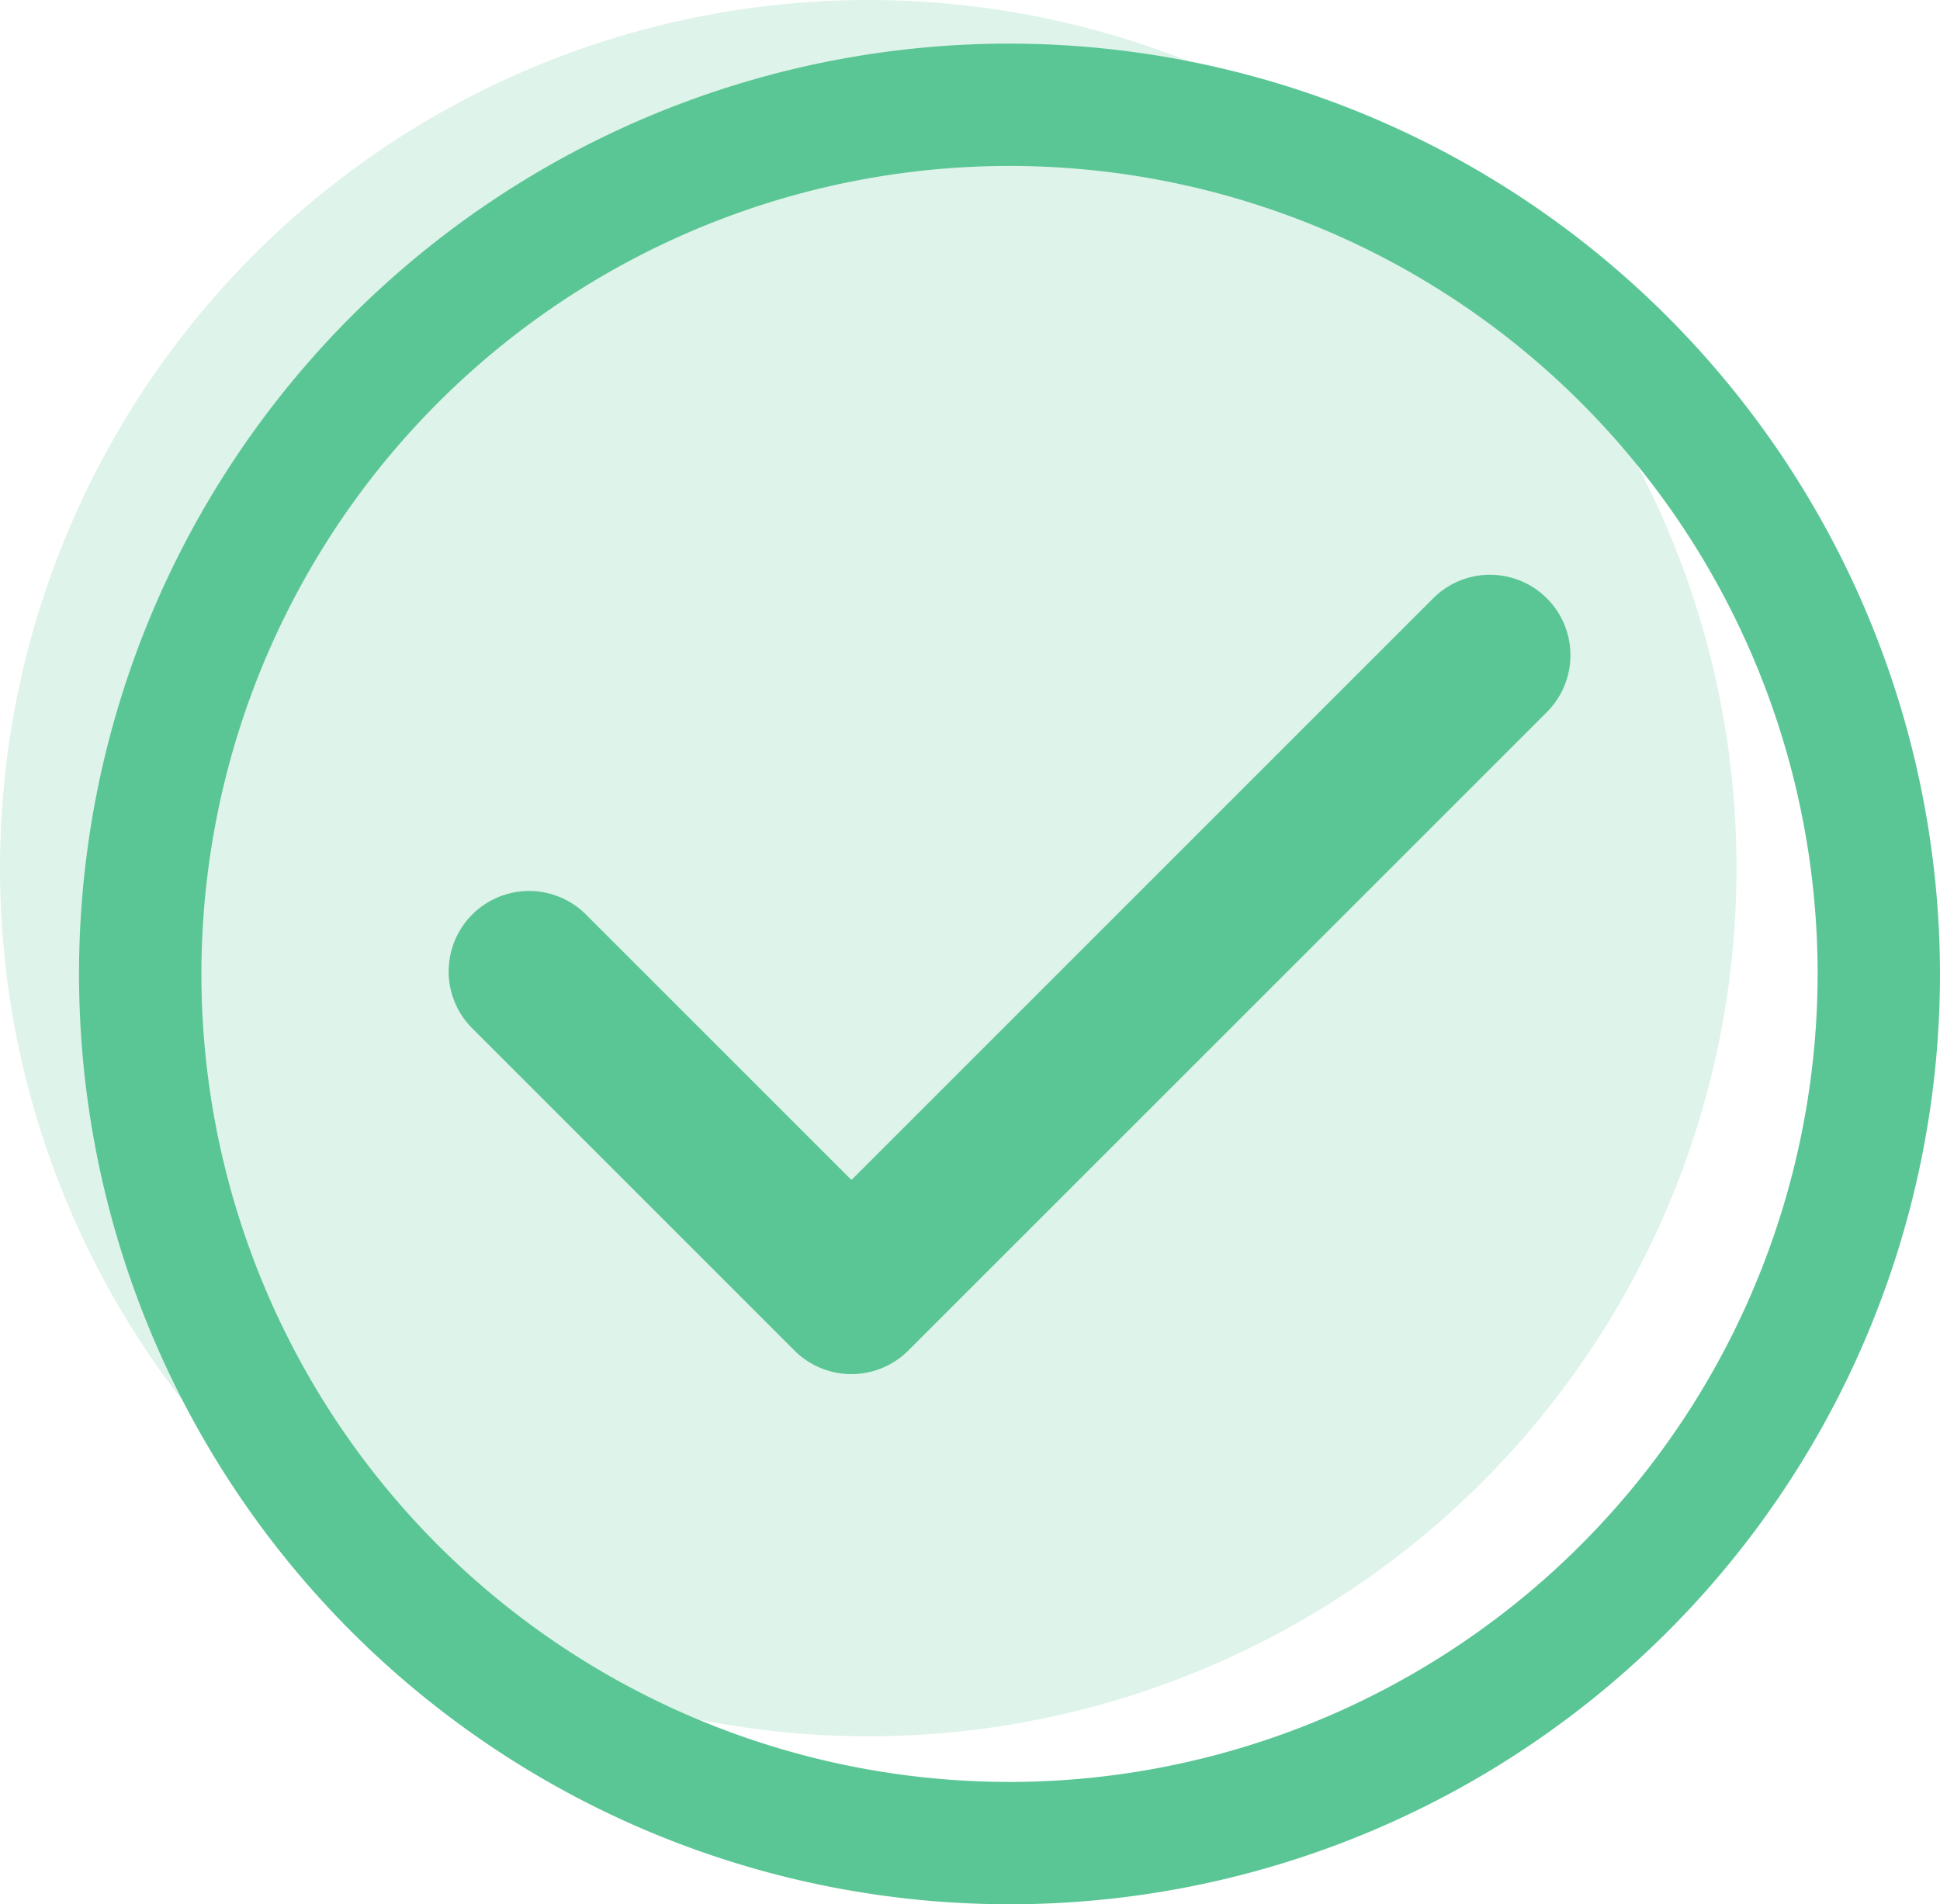 <svg xmlns="http://www.w3.org/2000/svg" width="100" height="98.175" viewBox="0 0 100 98.175">
  <g id="ic_check" transform="translate(-241.98 -723.19)">
    <circle id="Elipse_7" data-name="Elipse 7" cx="44.756" cy="44.756" r="44.756" transform="translate(241.98 723.19)" fill="#5bc695" opacity="0.2"/>
    <path id="Trazado_116" data-name="Trazado 116" d="M295.723,726.38a47.963,47.963,0,1,0,47.963,47.963,48.02,48.02,0,0,0-47.963-47.963Zm0,89.618a41.655,41.655,0,1,1,41.655-41.655A41.7,41.7,0,0,1,295.723,816Zm0,0" transform="translate(-1.706 -0.942)" fill="#5bc695"/>
    <path id="Trazado_117" data-name="Trazado 117" d="M325.567,766.381l-30.032,30.032-13.73-13.73a4.147,4.147,0,0,0-5.864,5.864L292.6,805.209a4.152,4.152,0,0,0,5.864,0l32.964-32.964a4.147,4.147,0,0,0-5.864-5.864Zm0,0" transform="translate(-9.666 -12.39)" fill="#5bc695"/>
  </g>
</svg>

